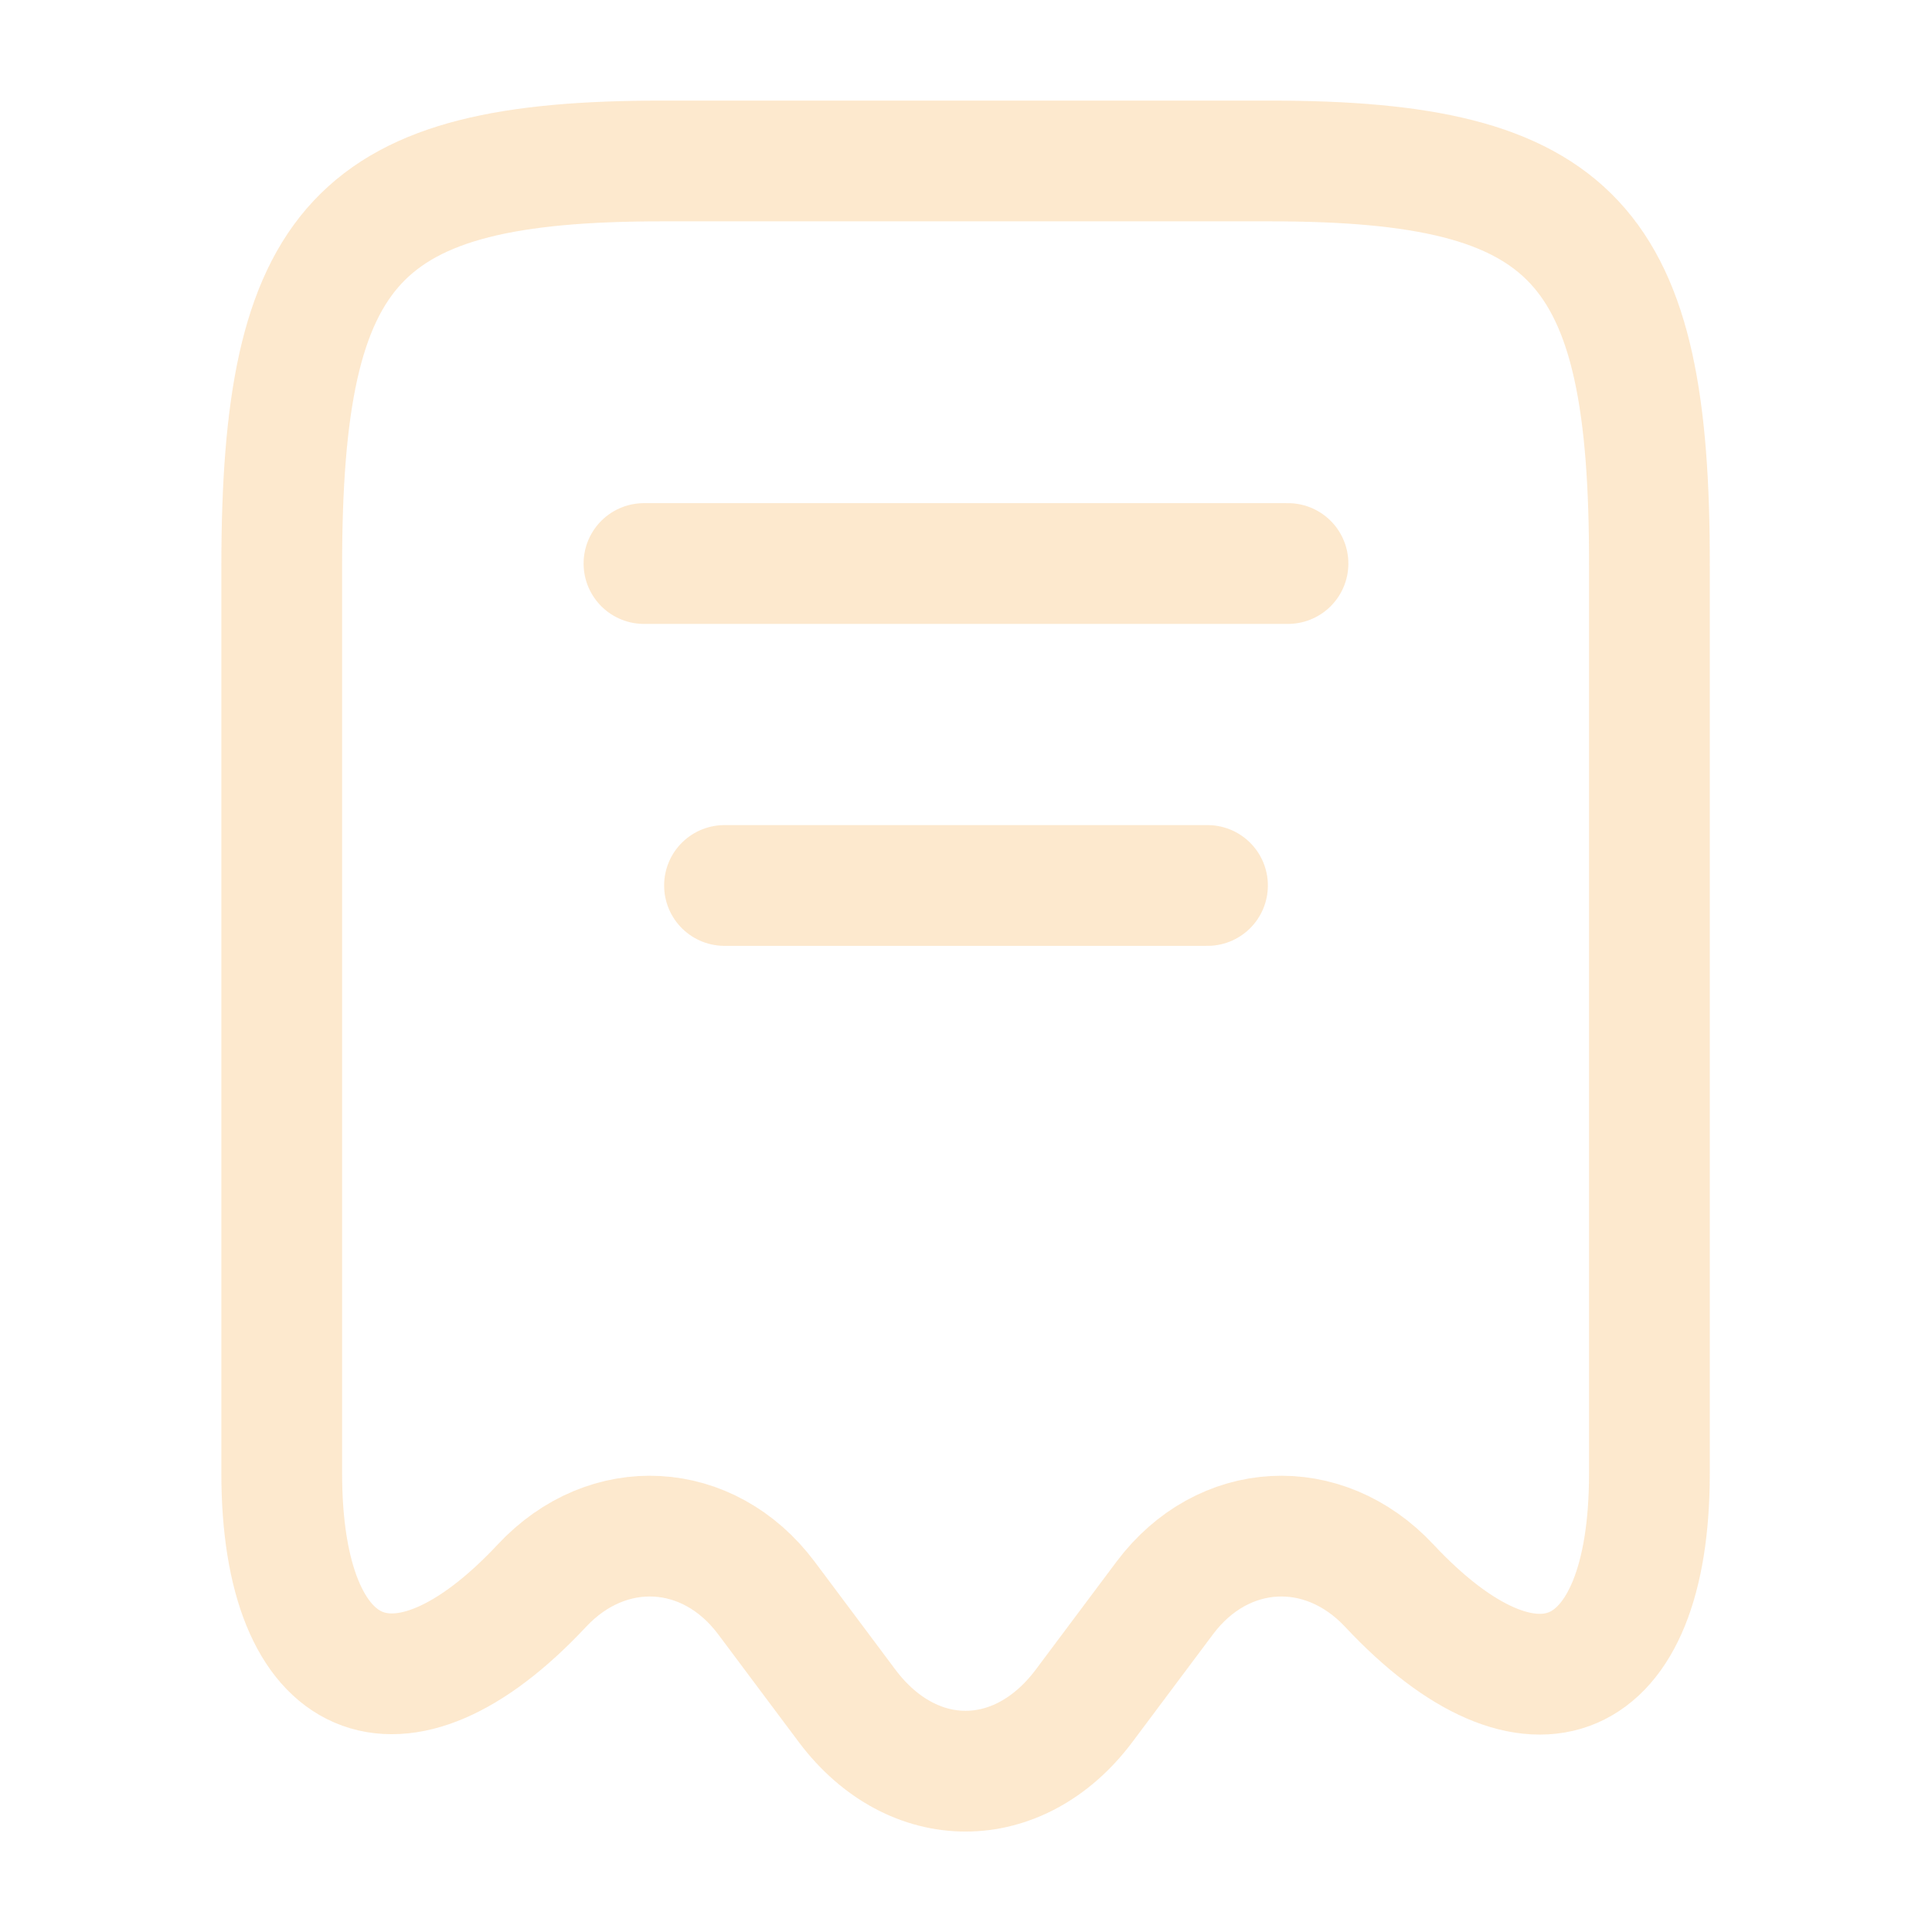 <svg width="44" height="44" viewBox="0 0 44 44" fill="none" xmlns="http://www.w3.org/2000/svg">
<g opacity="0.2">
<path d="M12.338 36.116C13.841 34.503 16.133 34.631 17.453 36.391L19.304 38.866C20.789 40.828 23.191 40.828 24.676 38.866L26.528 36.391C27.848 34.631 30.139 34.503 31.643 36.116C34.906 39.599 37.564 38.444 37.564 33.568V12.906C37.583 5.518 35.859 3.666 28.929 3.666H15.069C8.139 3.666 6.416 5.518 6.416 12.906V33.549C6.416 38.444 9.093 39.581 12.338 36.116Z" stroke="#F79009" stroke-width="2.75" stroke-linecap="round" stroke-linejoin="round"/>
<path d="M14.666 12.834H29.333" stroke="#F79009" stroke-width="2.75" stroke-linecap="round" stroke-linejoin="round"/>
<path d="M16.5 20.166H27.5" stroke="#F79009" stroke-width="2.75" stroke-linecap="round" stroke-linejoin="round"/>
</g>
</svg>
